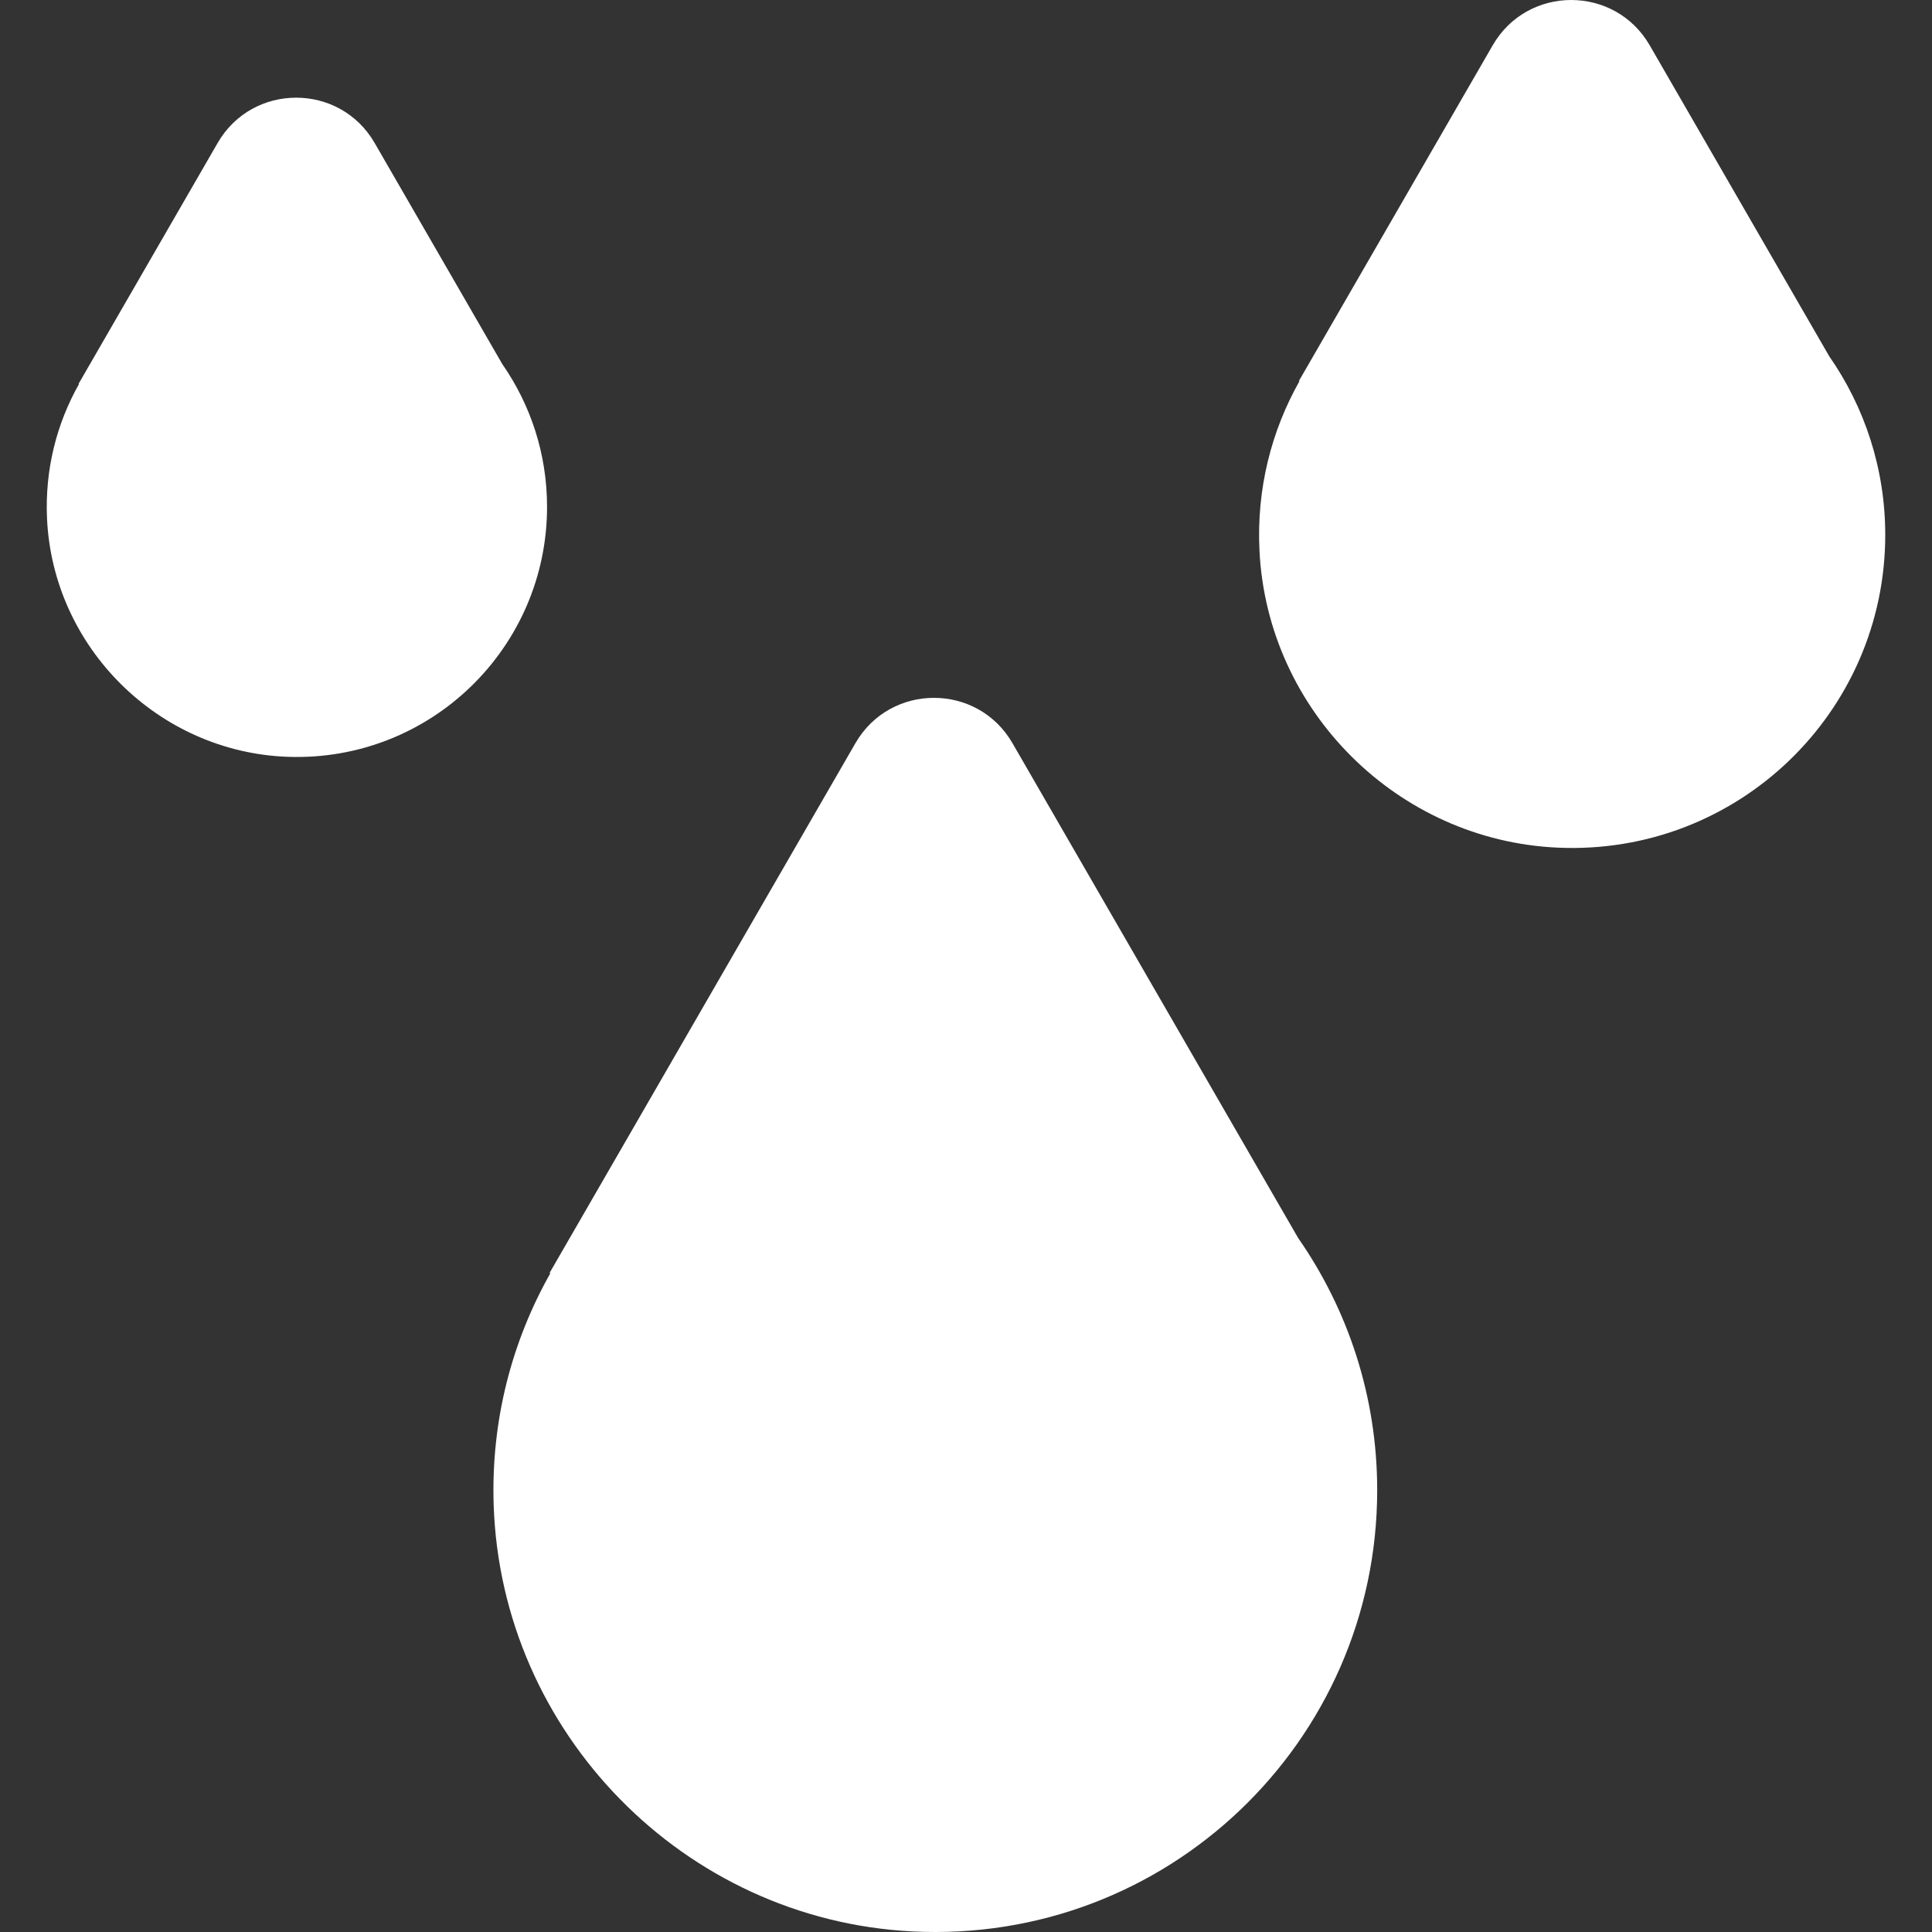 <?xml version="1.0" encoding="iso-8859-1"?>
<!-- Uploaded to: SVG Repo, www.svgrepo.com, Generator: SVG Repo Mixer Tools -->
<svg fill="#FFFFFF" height="800px" width="800px" version="1.1" id="Layer_1" xmlns="http://www.w3.org/2000/svg" xmlns:xlink="http://www.w3.org/1999/xlink" 
	 viewBox="0 0 512 512" xml:space="preserve">
<rect x="0" y="0" width="512" height="512" fill="#333333" stroke="none"/>
<g>
	<g>
		<g>
			<path d="M133.116,96.491L99.29,37.899c-9.249-16.02-32.372-16.02-41.621,0l-36.867,63.857h0.141
				c-5.908,10.451-9.074,22.654-8.483,35.643c1.559,34.21,29.555,61.933,63.779,63.164c37.728,1.356,68.736-28.824,68.736-66.251
				C144.976,120.248,140.584,107.22,133.116,96.491z"/>
			<path d="M484.766,94.416l-47.571-82.401c-9.249-16.02-32.372-16.02-41.621,0l-51.377,88.99h0.177
				c-7.442,13.165-11.412,28.554-10.601,44.936c2.098,42.452,36.637,76.818,79.1,78.696c47.537,2.104,86.737-35.812,86.737-82.887
				C499.609,124.151,494.114,107.842,484.766,94.416z"/>
			<path d="M268.317,196.952c-9.249-16.02-32.372-16.02-41.621,0l-81.076,140.43h0.252c-10.19,18.023-15.762,38.999-15.048,61.335
				c1.937,60.503,50.445,110.039,110.902,113.126c67.468,3.446,123.245-50.235,123.245-116.953c0-24.838-7.754-47.858-20.949-66.809
				L268.317,196.952z"/>
		</g>
	</g>
</g>
</svg>